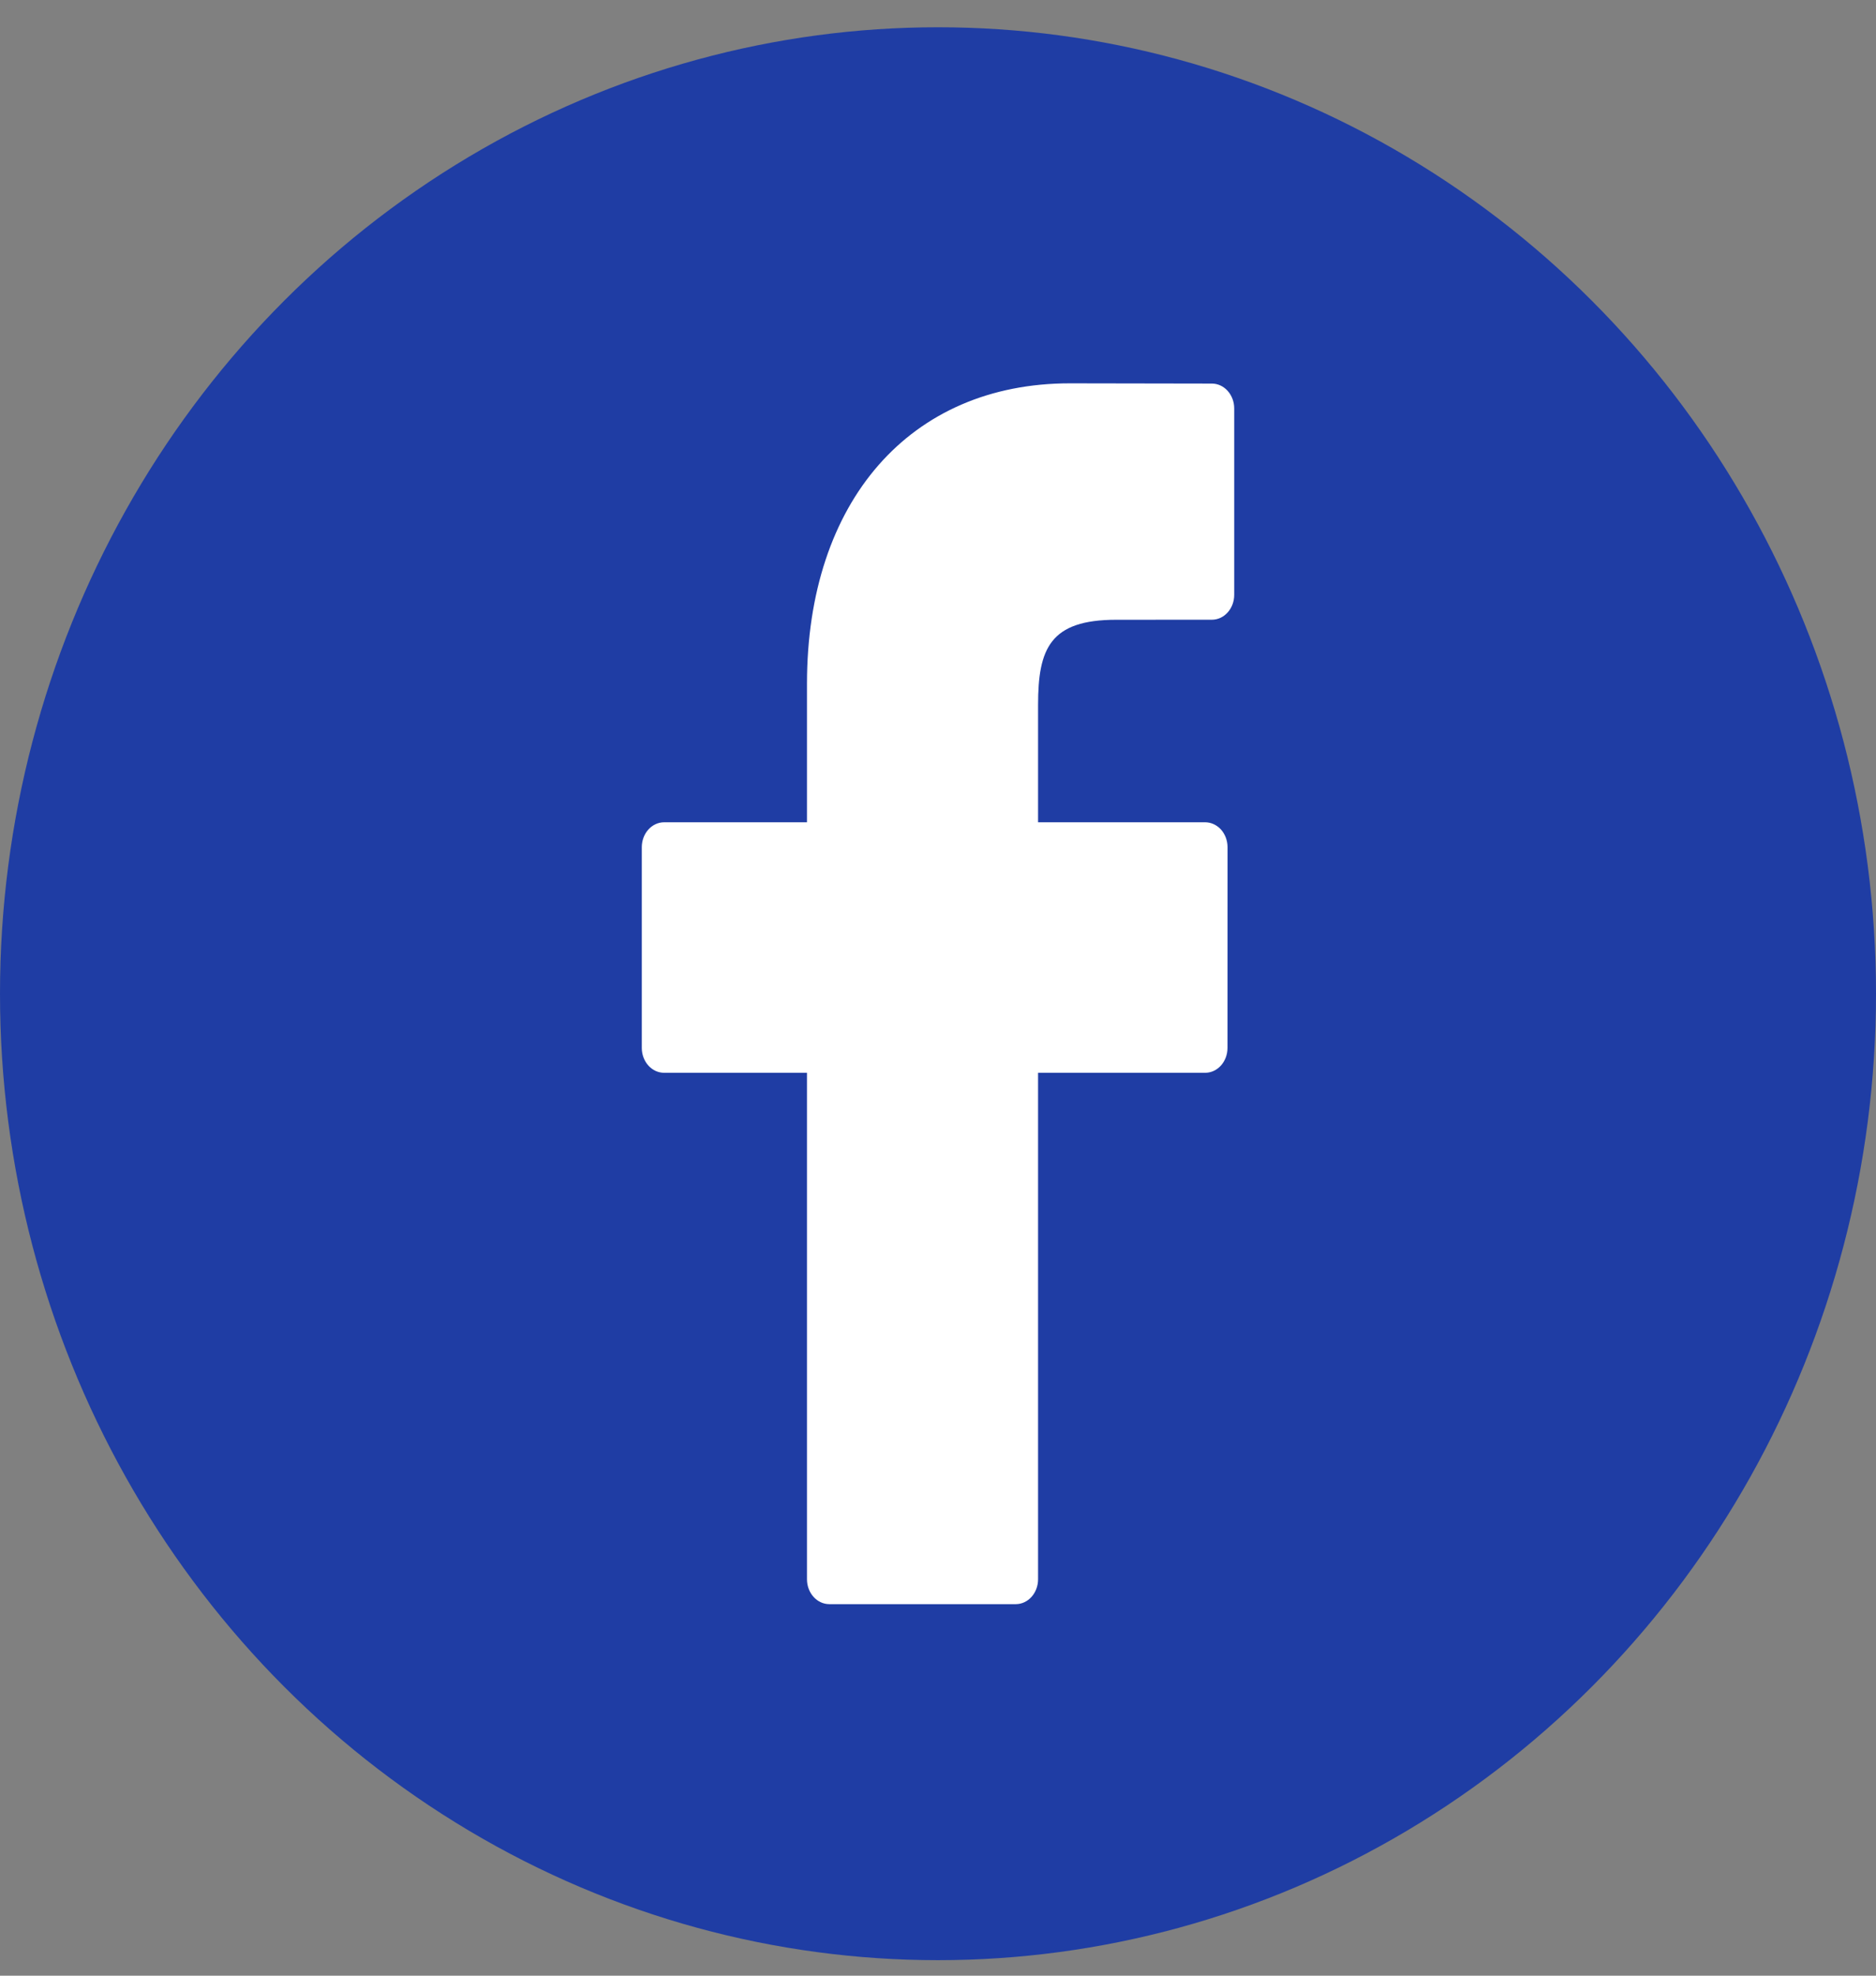<svg width="38" height="40" viewBox="0 0 38 40" fill="none" xmlns="http://www.w3.org/2000/svg">
<rect x="0" y="0" width="38" height="40" fill="#808080" stroke="none"/>
<ellipse cx="19" cy="20.119" rx="19" ry="19.567" fill="#1F3DA4"/>
<path d="M24.548 7.766L21.67 7.761C18.436 7.761 16.346 10.149 16.346 13.844V16.648H13.453C13.203 16.648 13 16.874 13 17.153V21.216C13 21.495 13.203 21.72 13.453 21.72H16.346V31.974C16.346 32.252 16.549 32.478 16.799 32.478H20.575C20.825 32.478 21.027 32.252 21.027 31.974V21.72H24.411C24.661 21.72 24.864 21.495 24.864 21.216L24.865 17.153C24.865 17.019 24.817 16.891 24.733 16.796C24.648 16.702 24.532 16.648 24.412 16.648H21.027V14.271C21.027 13.128 21.272 12.548 22.609 12.548L24.548 12.547C24.797 12.547 25 12.322 25 12.043V8.27C25 7.992 24.798 7.767 24.548 7.766Z" fill="white"/>
</svg>
